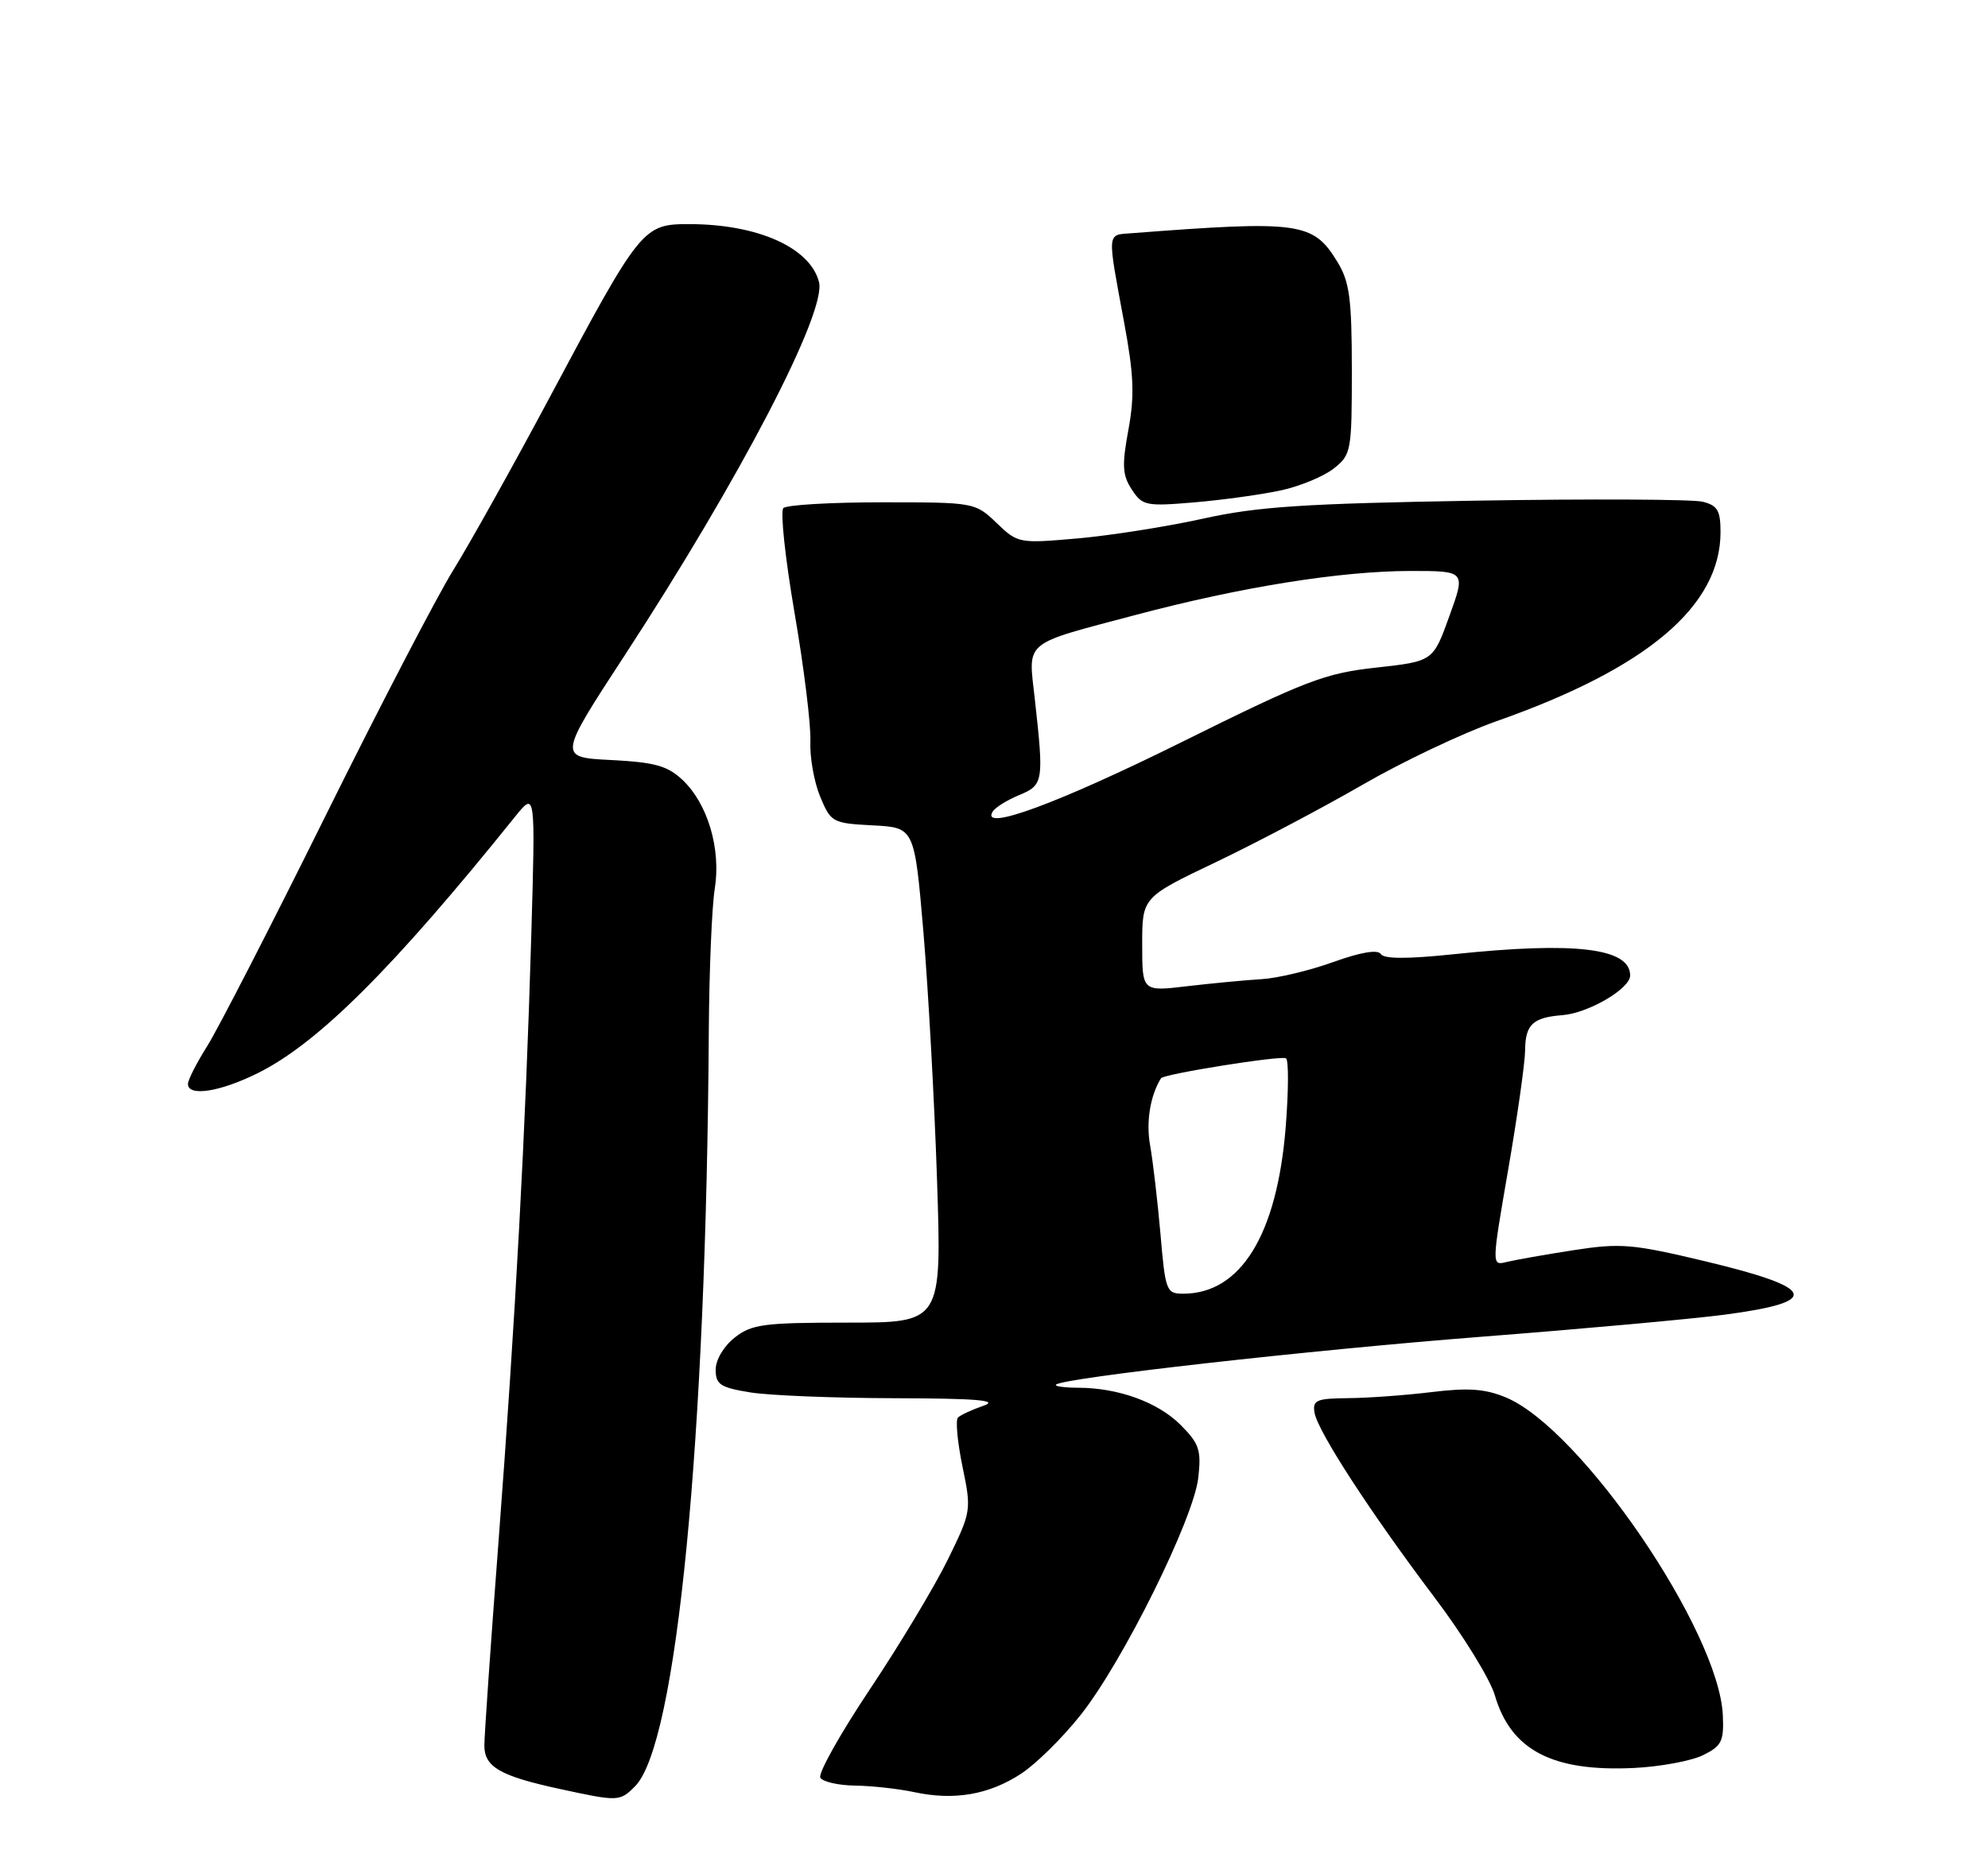 <?xml version="1.0" encoding="UTF-8" standalone="no"?>
<!DOCTYPE svg PUBLIC "-//W3C//DTD SVG 1.1//EN" "http://www.w3.org/Graphics/SVG/1.1/DTD/svg11.dtd" >
<svg xmlns="http://www.w3.org/2000/svg" xmlns:xlink="http://www.w3.org/1999/xlink" version="1.1" viewBox="0 0 275 256">
 <g >
 <path fill="currentColor"
d=" M 87.84 247.16 C 93.60 241.40 97.70 199.46 98.05 142.50 C 98.11 134.25 98.47 125.47 98.87 123.00 C 99.76 117.46 97.91 111.20 94.39 107.89 C 92.32 105.95 90.56 105.47 84.54 105.16 C 77.20 104.79 77.20 104.79 86.43 90.65 C 102.37 66.22 114.37 43.15 113.29 39.01 C 112.05 34.25 104.81 31.02 95.37 31.01 C 88.93 31.00 88.63 31.38 76.08 54.90 C 70.98 64.46 64.95 75.26 62.69 78.90 C 60.44 82.53 52.46 97.88 44.97 113.00 C 37.48 128.12 30.14 142.40 28.67 144.73 C 27.20 147.06 26.00 149.42 26.00 149.98 C 26.00 151.77 30.45 151.08 35.70 148.46 C 44.03 144.31 54.42 133.94 71.28 112.96 C 74.07 109.50 74.07 109.50 73.49 129.50 C 72.71 156.40 71.31 182.28 68.96 213.29 C 67.88 227.48 67.00 240.17 67.00 241.51 C 67.00 244.47 69.17 245.73 77.33 247.50 C 85.55 249.29 85.72 249.28 87.84 247.16 Z  M 141.24 245.42 C 143.30 244.08 147.03 240.40 149.52 237.24 C 155.35 229.87 165.12 210.15 165.76 204.46 C 166.19 200.62 165.89 199.74 163.30 197.14 C 160.15 194.00 154.67 192.01 149.08 192.01 C 147.20 192.00 145.85 191.81 146.08 191.58 C 147.02 190.65 181.18 186.80 205.00 184.95 C 219.03 183.86 234.10 182.49 238.50 181.91 C 252.04 180.13 251.38 178.22 235.91 174.52 C 225.81 172.11 224.19 171.97 217.66 172.98 C 213.72 173.59 209.56 174.33 208.41 174.61 C 206.33 175.13 206.33 175.13 208.63 161.82 C 209.90 154.49 210.95 147.06 210.97 145.31 C 211.00 141.75 212.03 140.78 216.12 140.46 C 219.72 140.18 225.50 136.80 225.50 134.97 C 225.50 131.17 217.89 130.26 201.07 132.03 C 194.68 132.70 191.43 132.69 191.00 132.00 C 190.60 131.35 188.24 131.74 184.43 133.11 C 181.17 134.29 176.70 135.35 174.50 135.48 C 172.30 135.61 167.69 136.05 164.25 136.45 C 158.00 137.20 158.00 137.20 158.00 130.68 C 158.00 124.15 158.00 124.15 168.25 119.26 C 173.89 116.56 183.00 111.75 188.50 108.57 C 194.00 105.39 202.32 101.44 207.00 99.79 C 227.81 92.48 238.00 83.87 238.00 73.62 C 238.00 70.64 237.58 69.93 235.53 69.42 C 234.17 69.08 220.10 69.01 204.28 69.27 C 180.40 69.67 173.96 70.09 166.47 71.75 C 161.51 72.85 153.71 74.08 149.14 74.49 C 140.94 75.21 140.81 75.19 137.86 72.36 C 134.89 69.52 134.80 69.50 122.02 69.50 C 114.95 69.50 108.80 69.86 108.36 70.30 C 107.92 70.75 108.62 77.27 109.91 84.80 C 111.21 92.34 112.19 100.32 112.10 102.54 C 112.00 104.77 112.62 108.23 113.46 110.24 C 114.94 113.79 115.16 113.91 120.74 114.20 C 126.50 114.50 126.50 114.50 127.74 129.00 C 128.41 136.97 129.26 152.39 129.62 163.25 C 130.27 183.00 130.27 183.00 117.27 183.00 C 105.63 183.00 103.99 183.22 101.63 185.07 C 100.11 186.27 99.00 188.15 99.00 189.51 C 99.00 191.56 99.64 191.98 103.75 192.65 C 106.36 193.08 115.35 193.44 123.73 193.46 C 135.20 193.49 138.24 193.75 136.05 194.50 C 134.45 195.05 132.86 195.79 132.51 196.14 C 132.16 196.50 132.45 199.55 133.14 202.92 C 134.39 208.96 134.37 209.13 131.12 215.77 C 129.31 219.47 124.46 227.55 120.34 233.72 C 116.22 239.89 113.13 245.40 113.48 245.97 C 113.83 246.54 116.00 247.03 118.31 247.06 C 120.61 247.09 124.30 247.50 126.50 247.97 C 131.99 249.15 136.81 248.32 141.24 245.42 Z  M 235.56 242.86 C 238.15 241.59 238.48 240.94 238.32 237.35 C 237.82 225.71 218.73 197.71 208.33 193.36 C 205.45 192.16 203.13 191.99 198.05 192.61 C 194.45 193.05 189.25 193.43 186.50 193.45 C 182.09 193.49 181.54 193.73 181.84 195.47 C 182.30 198.08 189.55 209.24 198.42 221.00 C 202.37 226.22 206.13 232.33 206.78 234.56 C 209.00 242.17 214.76 245.17 226.06 244.62 C 229.66 244.44 233.94 243.65 235.56 242.86 Z  M 177.24 67.84 C 179.84 67.27 183.11 65.92 184.49 64.83 C 186.91 62.92 187.00 62.46 187.00 51.18 C 186.99 41.27 186.69 39.00 185.00 36.23 C 181.64 30.73 179.83 30.48 156.50 32.27 C 153.09 32.53 153.14 31.88 155.49 44.56 C 156.85 51.87 156.96 54.74 156.09 59.48 C 155.18 64.40 155.26 65.74 156.56 67.73 C 158.03 69.98 158.51 70.08 165.31 69.50 C 169.26 69.16 174.63 68.41 177.24 67.84 Z  M 160.53 170.75 C 160.13 166.21 159.49 160.70 159.10 158.50 C 158.51 155.25 159.10 151.61 160.60 149.19 C 160.96 148.60 177.21 146.01 177.89 146.43 C 178.27 146.67 178.25 150.95 177.85 155.95 C 176.66 170.83 171.64 179.00 163.67 179.00 C 161.35 179.00 161.20 178.63 160.53 170.75 Z  M 137.32 112.29 C 137.67 111.72 139.32 110.70 140.98 110.01 C 144.34 108.62 144.42 108.16 143.14 96.68 C 142.23 88.53 141.36 89.26 157.07 85.09 C 171.68 81.21 185.46 79.01 195.12 79.00 C 202.75 79.00 202.75 79.00 200.49 85.25 C 198.24 91.50 198.24 91.50 190.37 92.37 C 183.26 93.15 180.68 94.14 163.50 102.66 C 146.35 111.17 135.56 115.14 137.32 112.29 Z "/>
</g>
</svg>